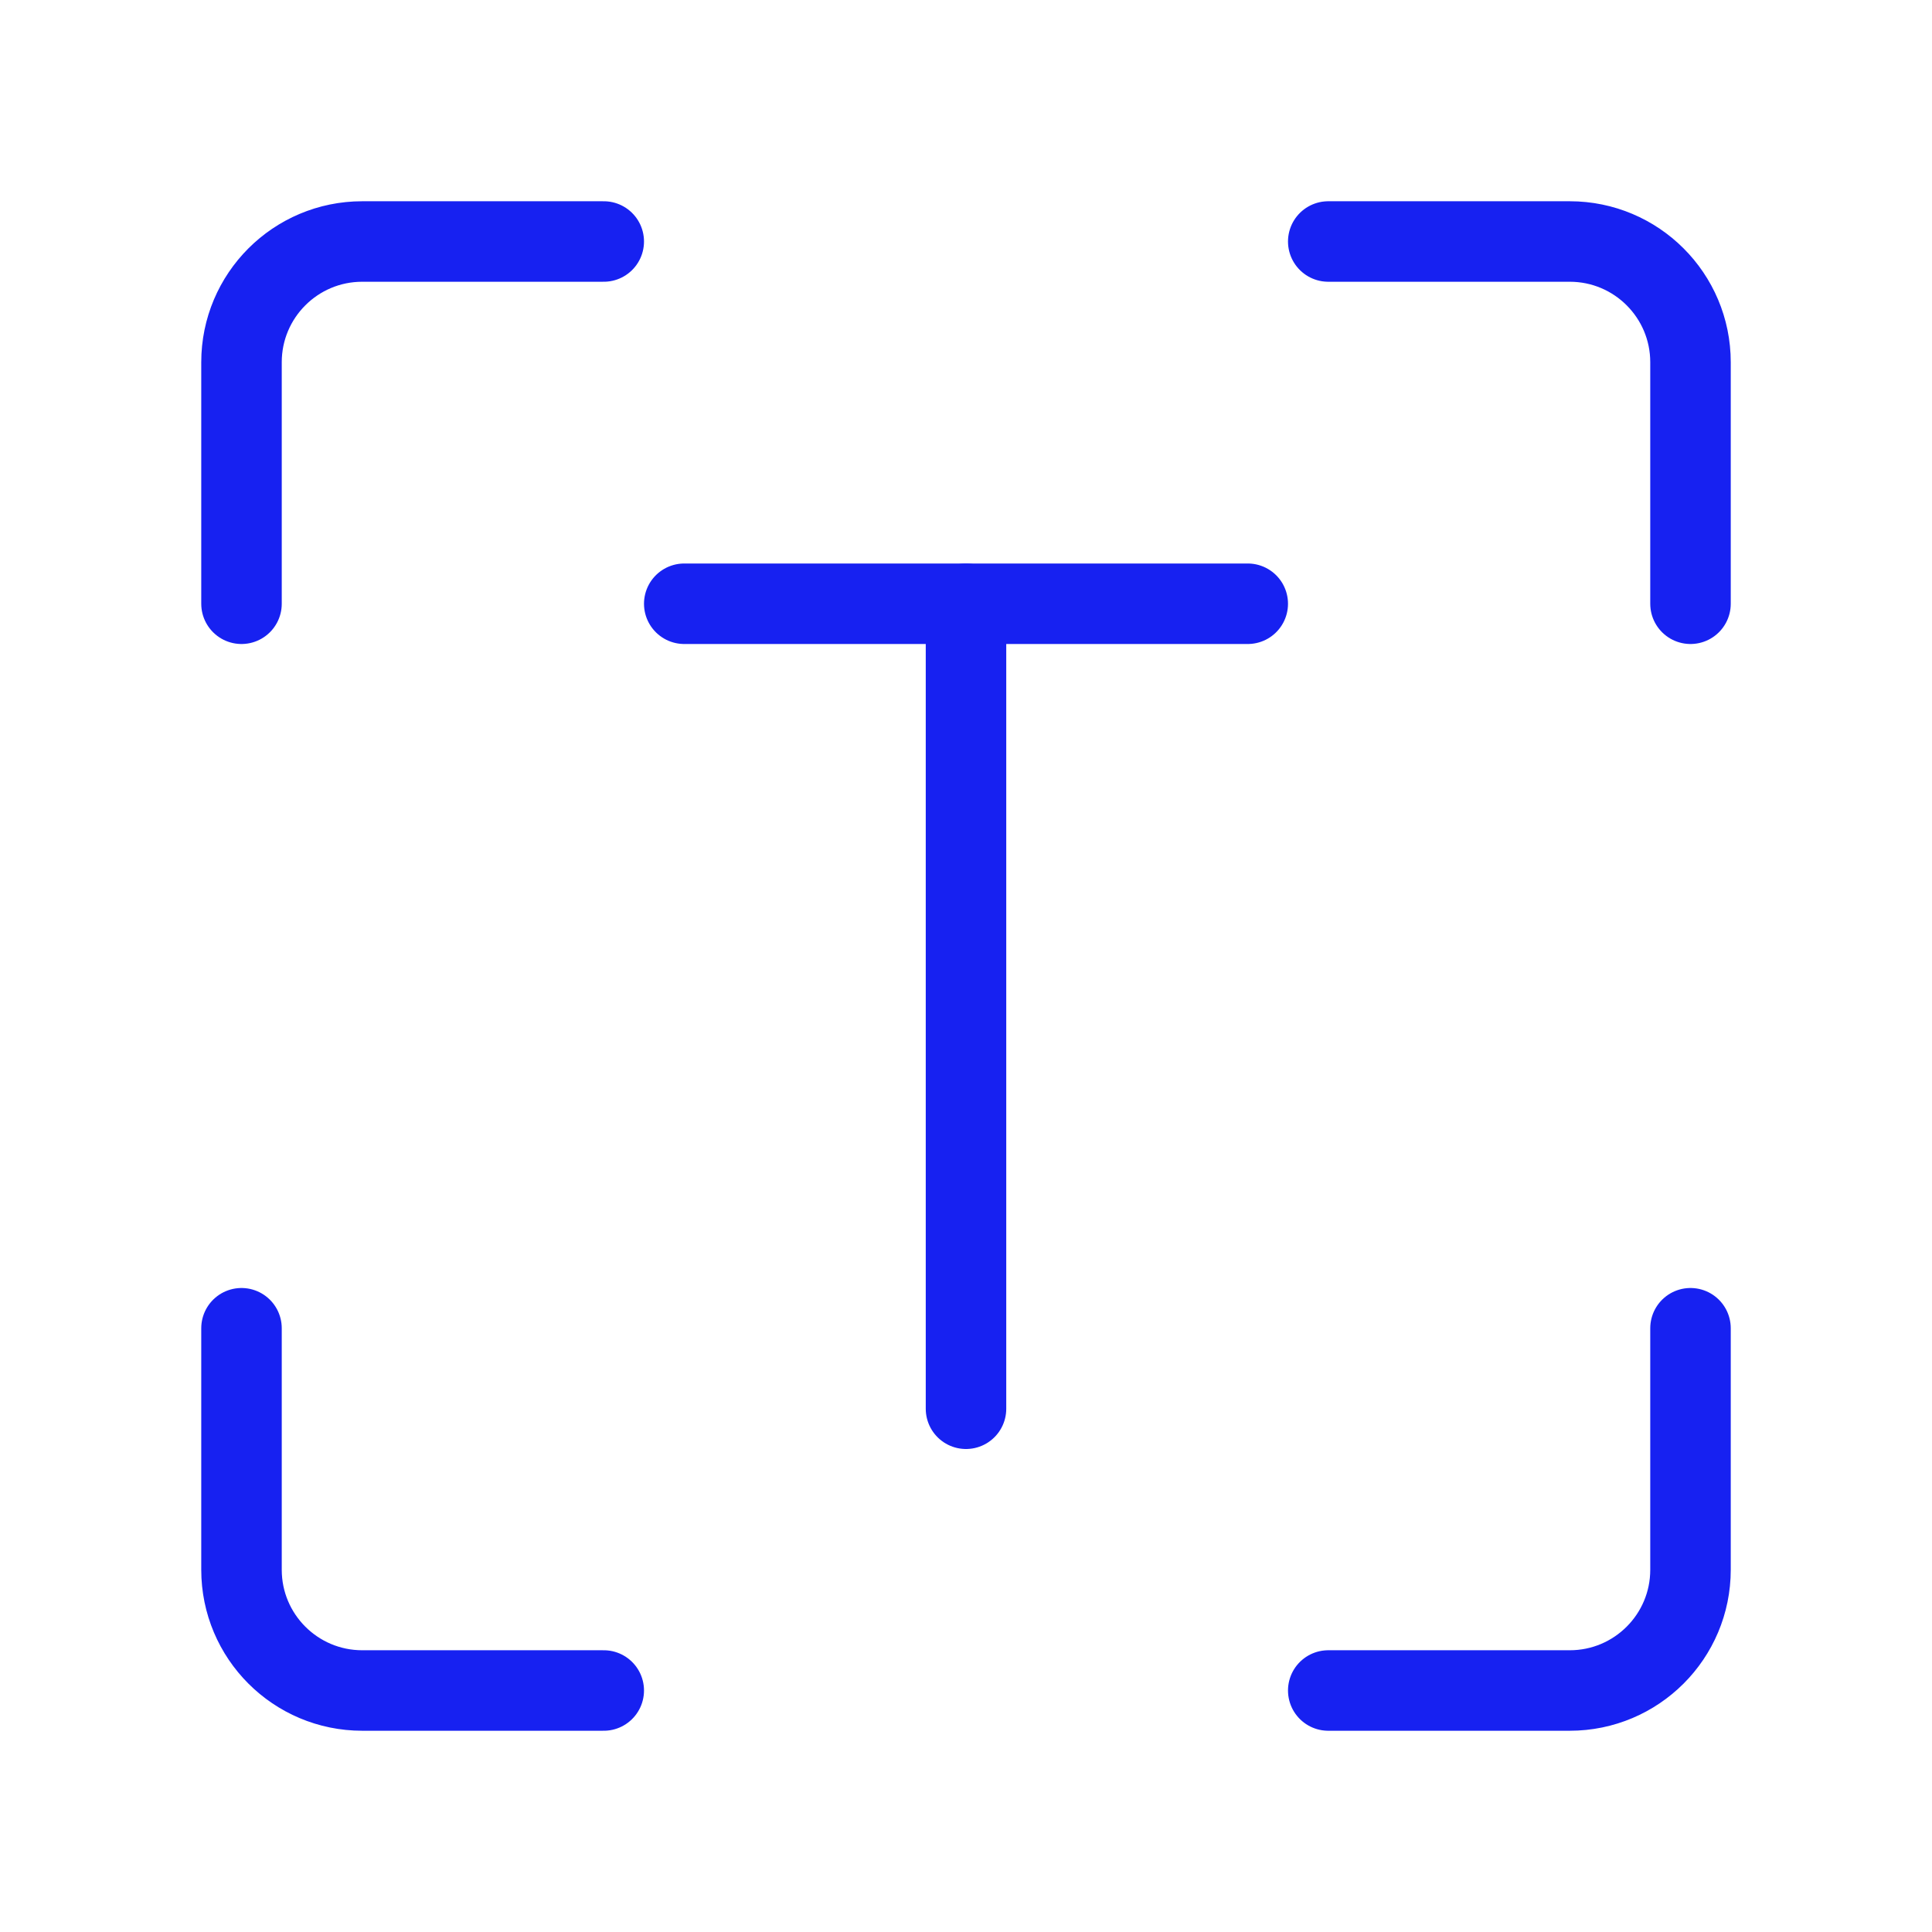 <?xml version="1.0" encoding="UTF-8"?><svg width="24" height="24" viewBox="0 0 48 48" fill="none" xmlns="http://www.w3.org/2000/svg"><path d="M6 33V39C6 40.657 7.343 42 9 42H15" stroke="#1721F1" stroke-width="2" stroke-linecap="round" stroke-linejoin="round"/><path d="M33 42H39C40.657 42 42 40.657 42 39V33" stroke="#1721F1" stroke-width="2" stroke-linecap="round" stroke-linejoin="round"/><path d="M42 15V9C42 7.343 40.657 6 39 6H33" stroke="#1721F1" stroke-width="2" stroke-linecap="round" stroke-linejoin="round"/><path d="M6 15V9C6 7.343 7.343 6 9 6H15" stroke="#1721F1" stroke-width="2" stroke-linecap="round" stroke-linejoin="round"/><path d="M24 15V35" stroke="#1721F1" stroke-width="2" stroke-linecap="round" stroke-linejoin="round"/><path d="M17 15H24H31" stroke="#1721F1" stroke-width="2" stroke-linecap="round" stroke-linejoin="round"/></svg>